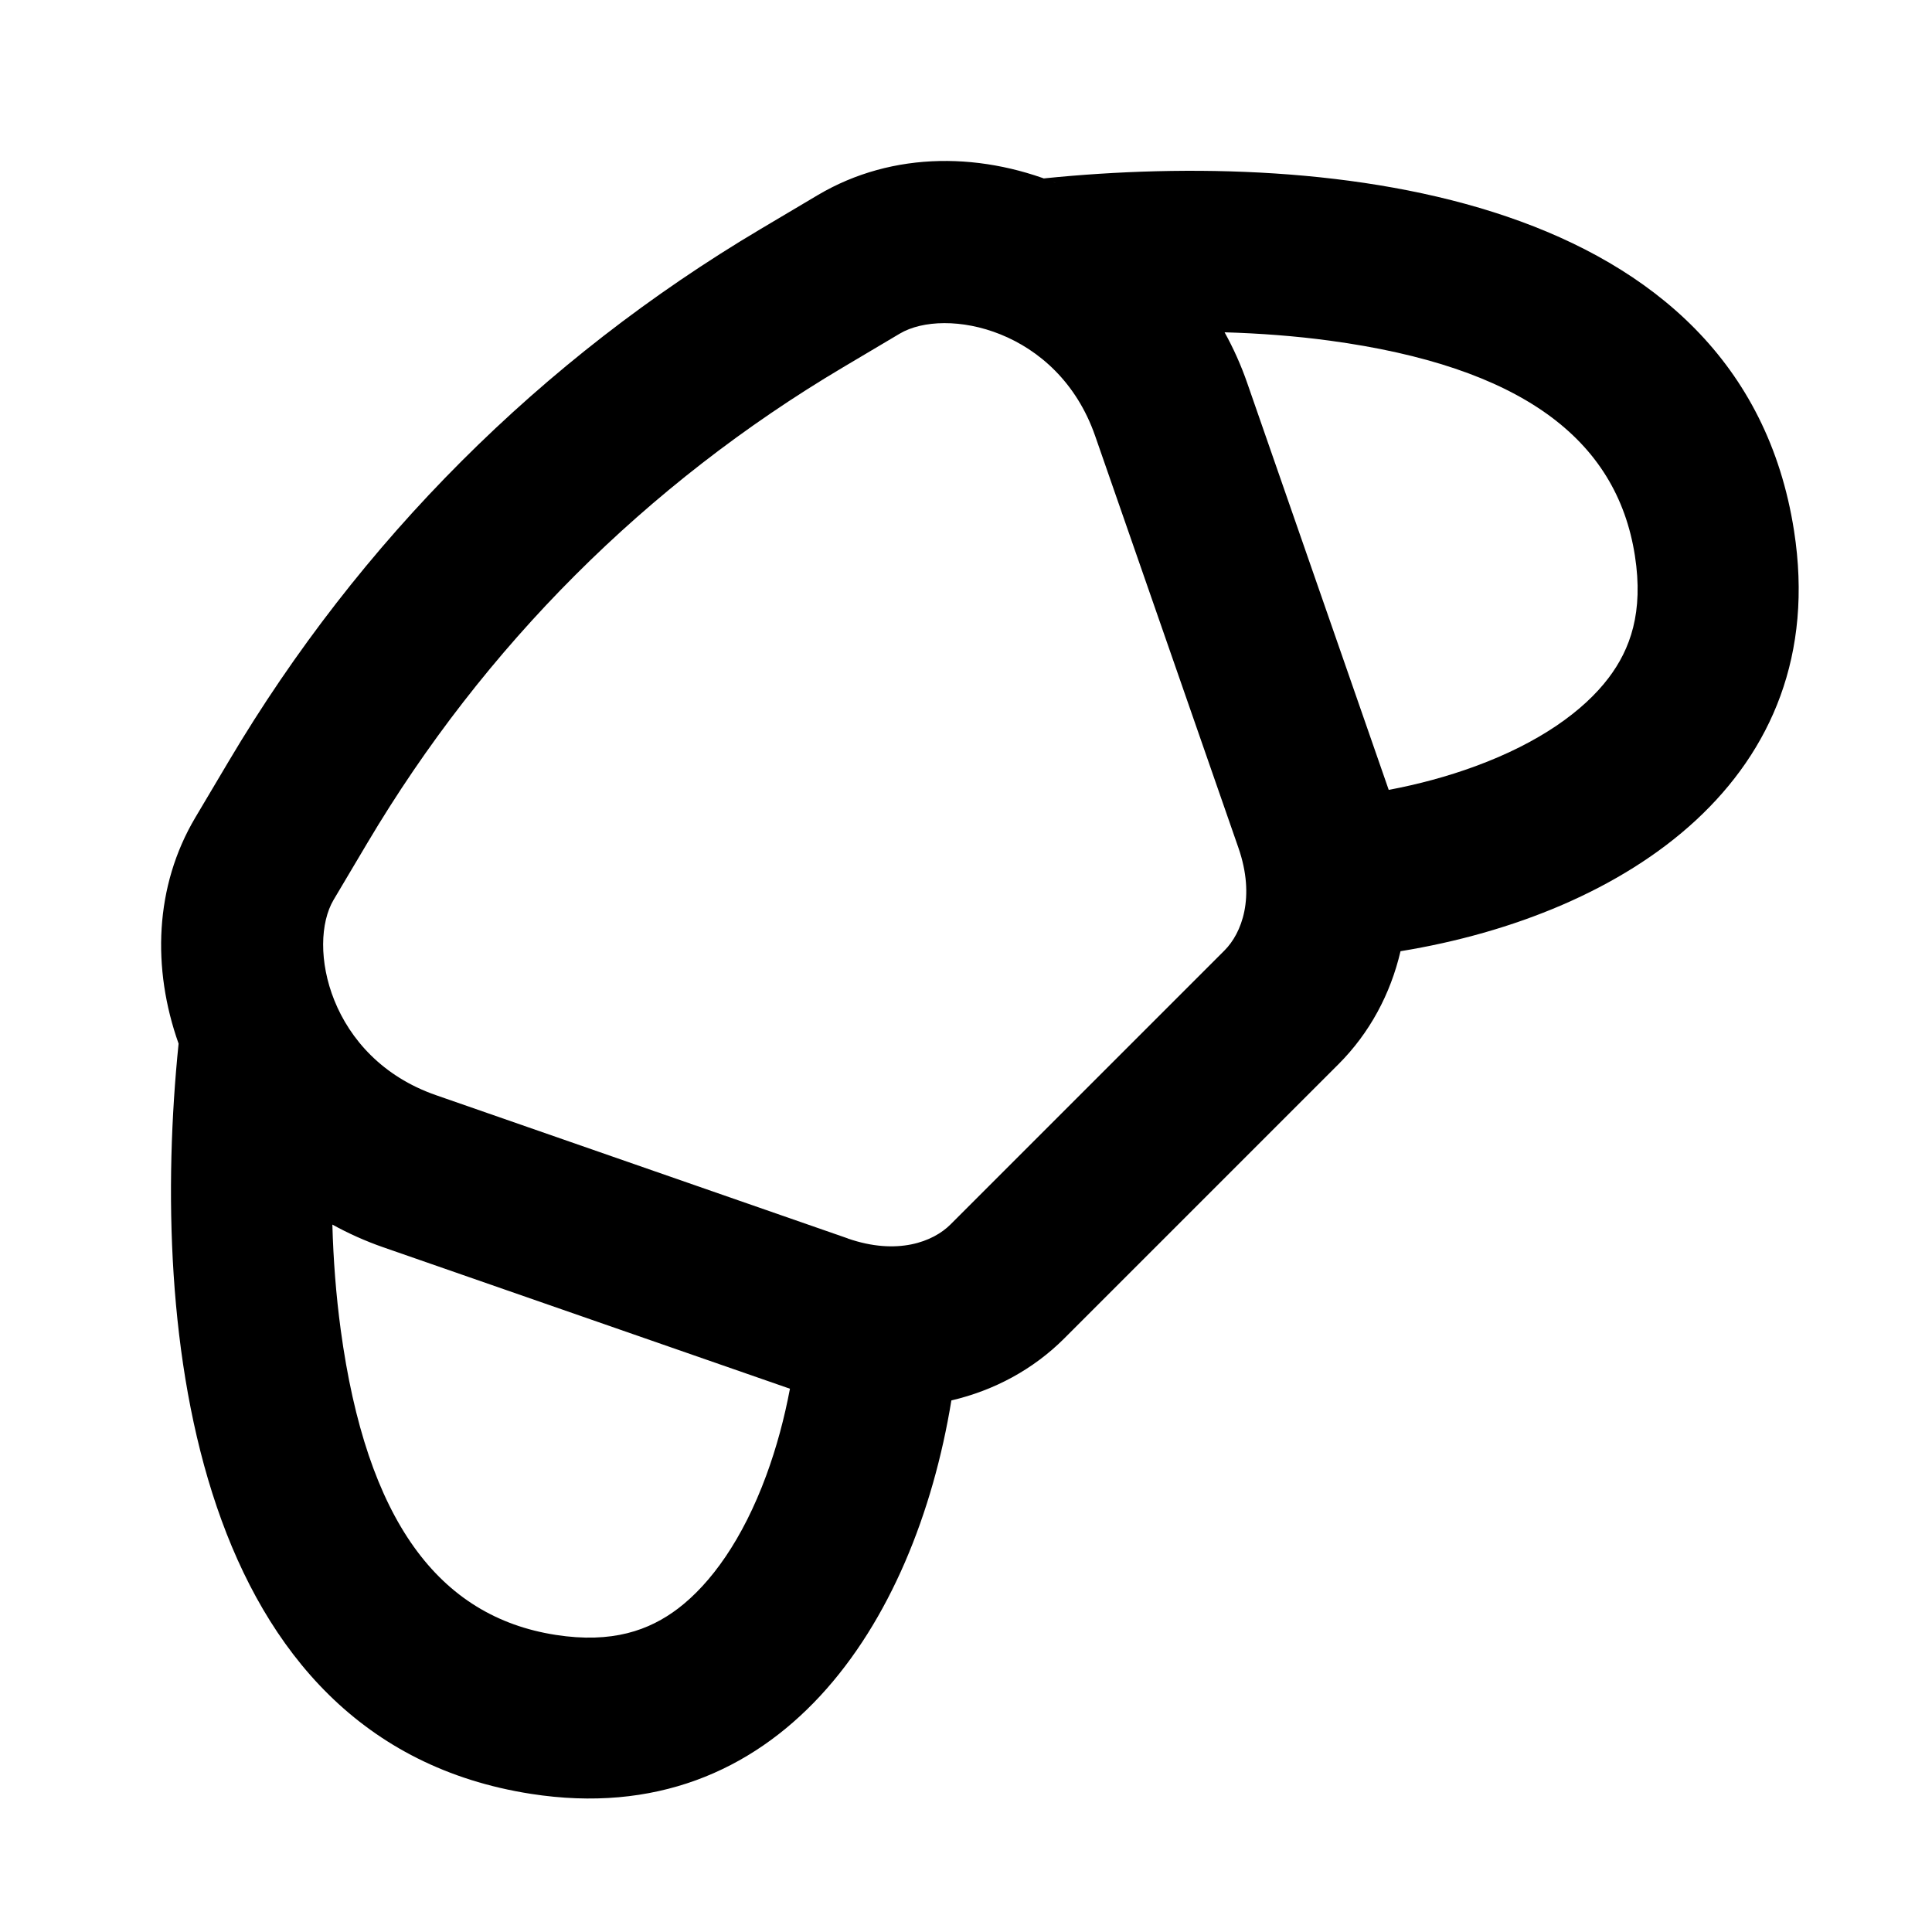 <svg height="32" viewBox="0 0 32 32" width="32" xmlns="http://www.w3.org/2000/svg"><path d="m15.756 23.196c.71-.166 1.357-.513 1.873-1.029l4.539-4.539c.516-.516.863-1.162 1.029-1.873 3.722-.607 7.157-2.861 6.518-6.963-.873-5.609-7.663-6.323-12.426-5.837.119.042.236.089.353.14-1.335-.584-2.85-.603-4.098.137l-.94.558c-3.642 2.161-6.65 5.169-8.811 8.811l-.558.94c-.676 1.139-.719 2.501-.277 3.745-.486 4.763.228 11.553 5.837 12.426 4.101.639 6.355-2.796 6.963-6.518zm-1.714-2.684-6.822-2.373c-1.777-.618-2.141-2.482-1.694-3.236l.558-.94c1.934-3.258 4.621-5.946 7.879-7.879l.94-.558c.754-.447 2.617-.084 3.236 1.694l2.373 6.822c.285.821.054 1.416-.231 1.701l-4.539 4.539c-.285.285-.88.516-1.701.231zm-.958 2.49c-.092.487-.221.971-.392 1.435-.391 1.062-.919 1.792-1.461 2.205-.476.361-1.089.583-2.027.437-1.942-.302-3.134-1.901-3.561-5.056-.078-.576-.122-1.161-.138-1.74.265.146.545.272.84.375l6.74 2.344zm9.918-9.918-2.344-6.74c-.102-.294-.228-.575-.375-.84.579.017 1.164.06 1.74.138 3.155.427 4.753 1.619 5.056 3.561.146.938-.076 1.551-.437 2.027-.412.543-1.143 1.071-2.205 1.461-.464.171-.948.3-1.435.392z"/></svg>